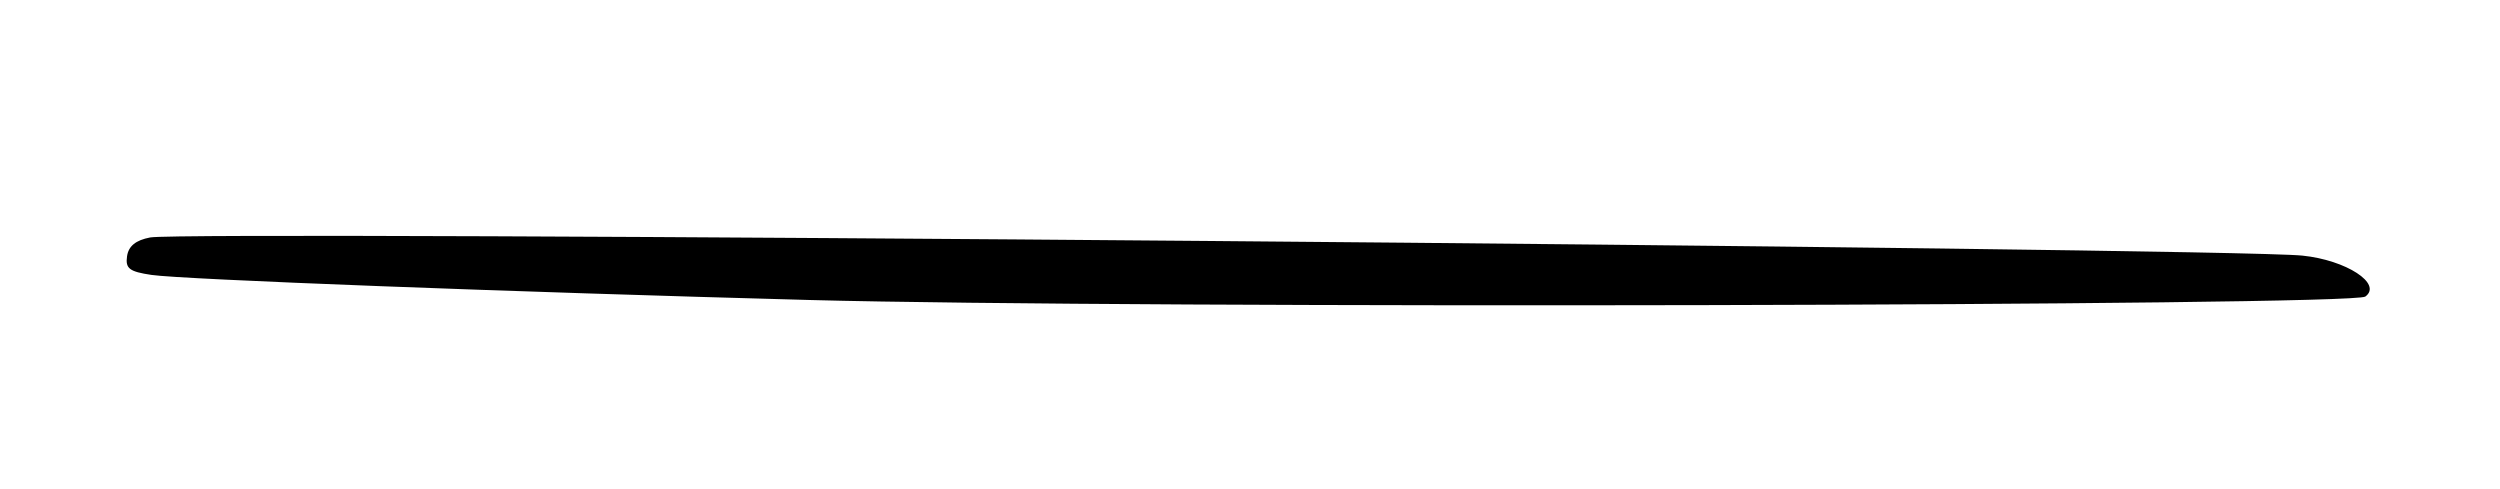 <svg width="238.667" height="46.667" viewBox="0 0 238.667 46.667" xmlns="http://www.w3.org/2000/svg">
    <path d="M 77.333,28.641 C 48.799,27.877 17.395,26.68 14.462,26.246 c -2.113,-0.313 -2.504,-0.612 -2.333,-1.786 0.14,-0.967 0.833,-1.53 2.205,-1.791 3.461,-0.659 198.086,0.983 205.466,1.733 4.186,0.426 7.672,2.695 6.008,3.911 -1.236,0.904 -117.419,1.161 -148.474,0.328 z" />
</svg>
